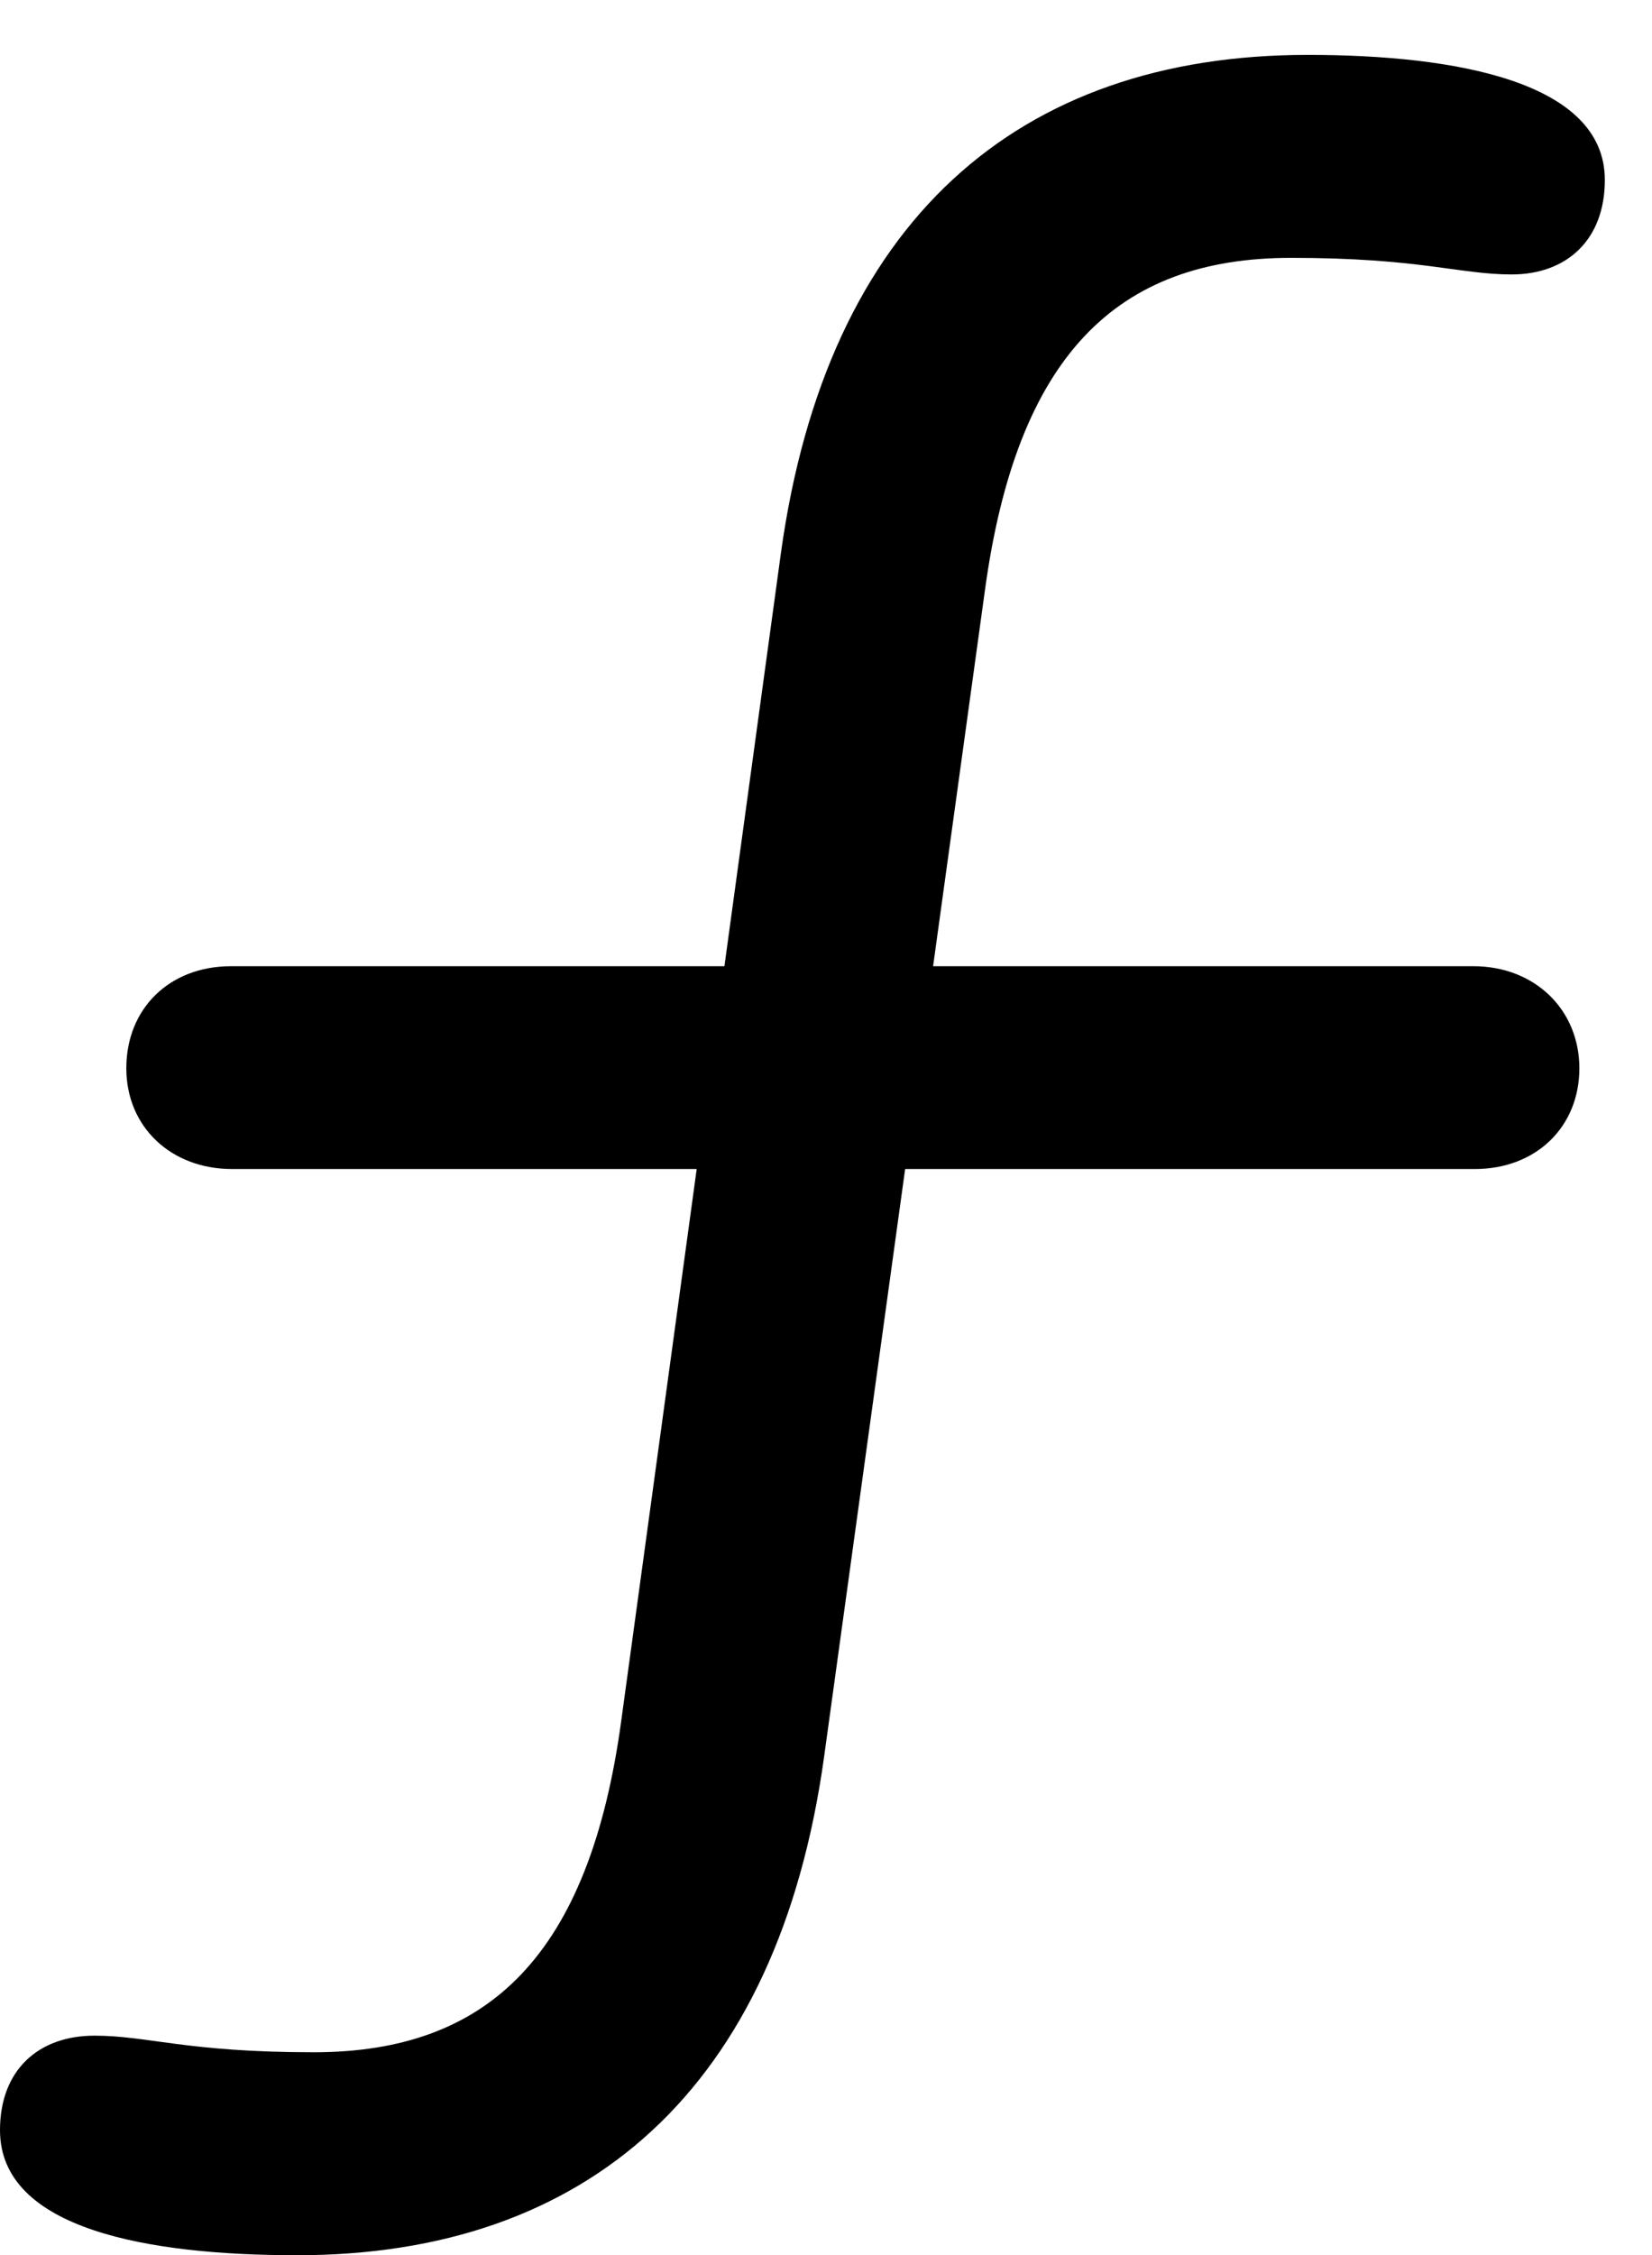 <svg version="1.1" xmlns="http://www.w3.org/2000/svg" xmlns:xlink="http://www.w3.org/1999/xlink" width="12.646" height="17.256" viewBox="0 0 12.646 17.256">
 <g>
  <rect height="17.256" opacity="0" width="12.646" x="0" y="0"/>
  <path d="M2.275 17.256C4.492 17.256 5.957 15.986 6.309 13.438L7.539 4.521C7.783 2.725 8.545 1.973 9.883 1.973C10.869 1.973 11.172 2.1 11.572 2.1C11.992 2.1 12.285 1.836 12.285 1.377C12.285 0.625 11.143 0.42 10.01 0.42C7.793 0.42 6.328 1.689 5.977 4.238L4.756 13.164C4.512 14.961 3.74 15.703 2.402 15.703C1.426 15.703 1.133 15.576 0.723 15.576C0.293 15.576 0 15.84 0 16.299C0 17.061 1.143 17.256 2.275 17.256ZM1.777 8.945L11.289 8.945C11.758 8.945 12.09 8.623 12.09 8.174C12.09 7.725 11.748 7.393 11.279 7.393L1.768 7.393C1.299 7.393 0.967 7.715 0.967 8.174C0.967 8.623 1.309 8.945 1.777 8.945Z" fill="currentColor"/>
 </g>
</svg>
